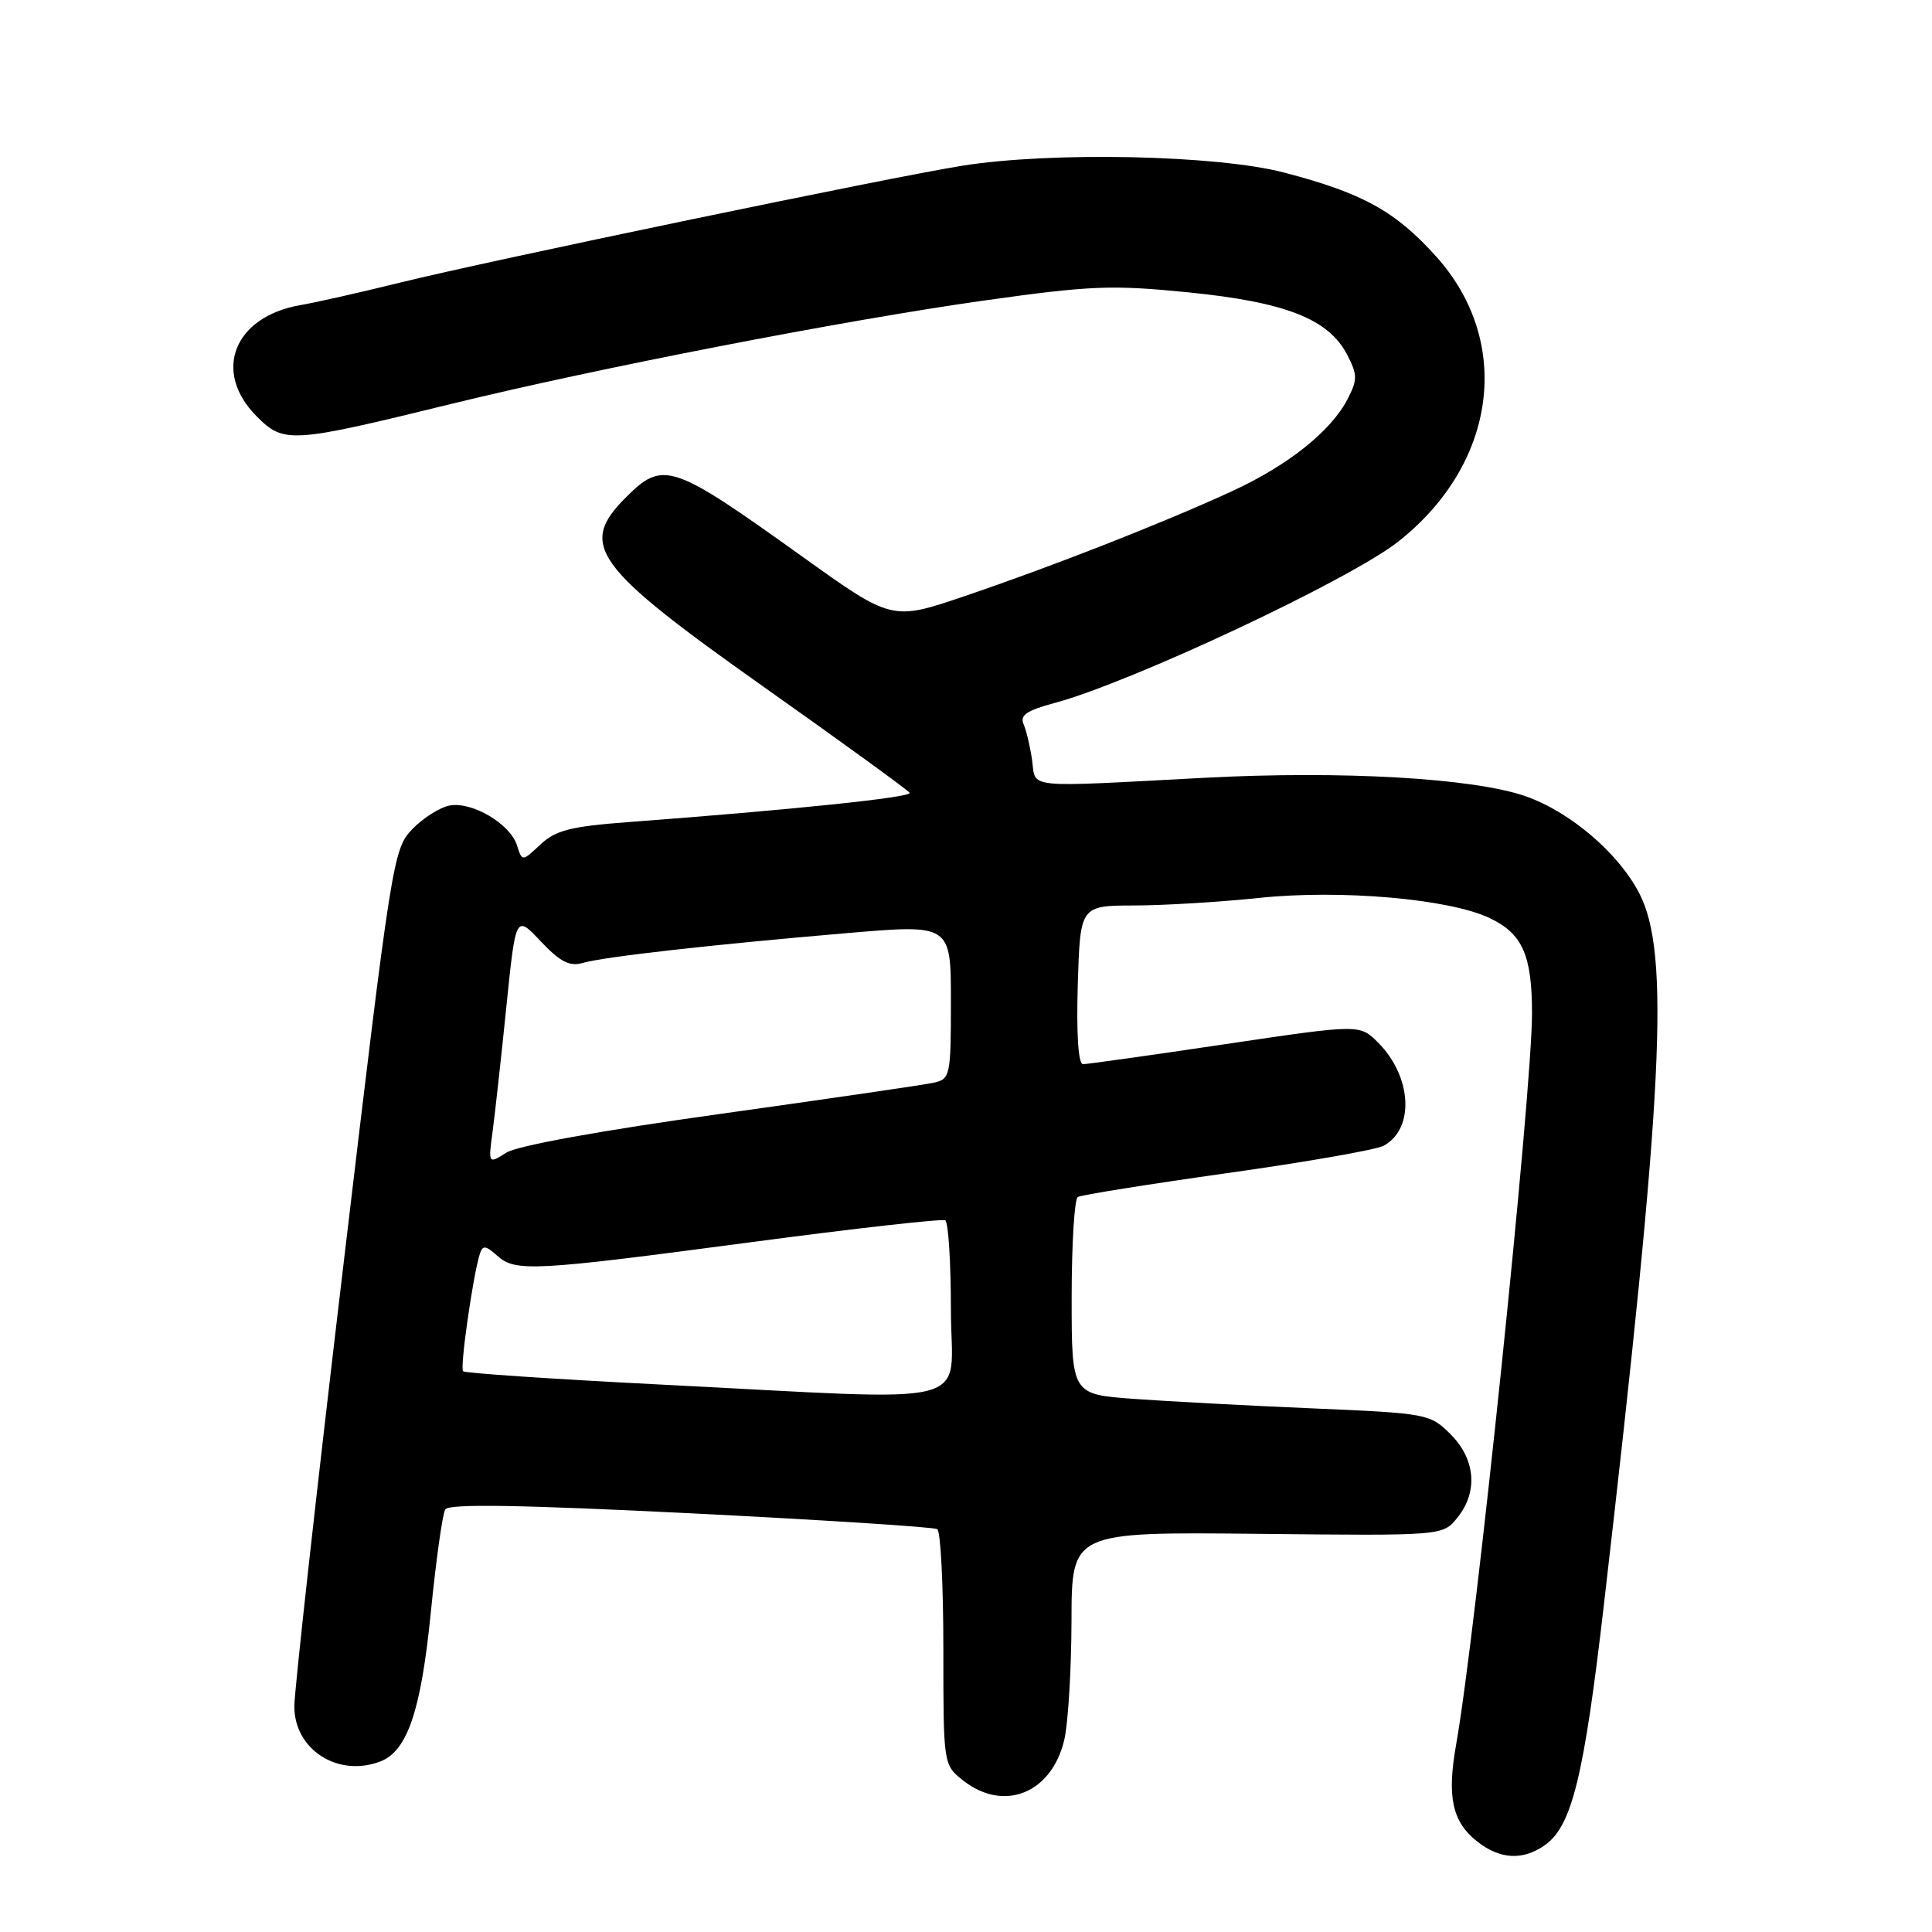 <?xml version="1.0" encoding="UTF-8" standalone="no"?>
<!DOCTYPE svg PUBLIC "-//W3C//DTD SVG 1.1//EN" "http://www.w3.org/Graphics/SVG/1.1/DTD/svg11.dtd" >
<svg xmlns="http://www.w3.org/2000/svg" xmlns:xlink="http://www.w3.org/1999/xlink" version="1.1" viewBox="0 0 256 256">
 <g >
 <path fill="currentColor"
d=" M 204.69 244.50 C 208.28 241.99 209.89 235.44 212.54 212.50 C 220.43 144.37 221.32 126.30 217.21 118.36 C 214.46 113.03 208.02 107.55 202.13 105.50 C 195.25 103.10 177.82 102.10 159.62 103.06 C 135.40 104.34 137.29 104.53 136.76 100.75 C 136.51 98.96 136.00 96.81 135.63 95.96 C 135.11 94.78 136.04 94.14 139.73 93.15 C 149.86 90.44 178.85 76.83 185.27 71.77 C 198.34 61.47 200.49 45.32 190.30 33.99 C 184.91 27.99 180.57 25.59 170.17 22.87 C 161.28 20.54 139.36 20.07 127.50 21.96 C 118.07 23.46 64.86 34.52 53.00 37.45 C 47.77 38.74 41.86 40.08 39.85 40.42 C 30.97 41.95 28.10 49.25 34.03 55.19 C 37.64 58.79 38.52 58.74 59.88 53.50 C 79.11 48.79 111.79 42.45 130.34 39.83 C 144.50 37.84 147.28 37.72 157.48 38.74 C 170.36 40.03 176.05 42.27 178.51 47.01 C 179.88 49.66 179.88 50.32 178.58 52.85 C 176.36 57.14 170.68 61.67 163.20 65.11 C 154.09 69.30 139.49 75.03 127.85 78.98 C 118.19 82.26 118.19 82.26 106.35 73.78 C 88.98 61.34 87.88 60.97 82.92 65.92 C 76.61 72.24 78.66 75.07 101.12 90.96 C 111.58 98.36 120.32 104.70 120.53 105.05 C 120.90 105.65 104.92 107.31 83.26 108.93 C 75.61 109.51 73.62 110.01 71.61 111.90 C 69.19 114.17 69.19 114.17 68.51 112.02 C 67.60 109.16 62.54 106.17 59.56 106.74 C 58.26 106.99 56.03 108.41 54.61 109.89 C 52.10 112.50 51.87 113.98 45.52 167.47 C 41.93 197.66 39.00 224.05 39.00 226.11 C 39.00 231.84 44.79 235.55 50.40 233.40 C 53.97 232.03 55.78 226.70 57.07 213.79 C 57.77 206.79 58.63 200.59 59.00 200.00 C 59.47 199.24 69.00 199.40 91.52 200.52 C 109.04 201.40 123.75 202.34 124.19 202.62 C 124.64 202.89 125.00 210.03 125.00 218.49 C 125.00 233.85 125.00 233.85 127.63 235.93 C 133.04 240.18 139.38 237.61 141.03 230.50 C 141.54 228.30 141.96 221.21 141.98 214.74 C 142.00 202.99 142.00 202.99 166.58 203.24 C 191.16 203.50 191.16 203.50 193.08 201.14 C 195.87 197.71 195.53 193.38 192.22 190.06 C 189.48 187.33 189.16 187.27 173.97 186.62 C 165.46 186.26 154.79 185.69 150.25 185.36 C 142.00 184.76 142.00 184.76 142.00 171.94 C 142.00 164.89 142.37 158.89 142.81 158.61 C 143.26 158.34 152.15 156.92 162.56 155.45 C 172.98 153.99 182.31 152.36 183.31 151.83 C 187.48 149.61 187.11 142.66 182.59 138.13 C 180.16 135.71 180.16 135.71 162.33 138.36 C 152.52 139.82 144.05 141.01 143.50 141.01 C 142.88 141.01 142.62 137.04 142.81 130.50 C 143.13 120.00 143.13 120.00 150.31 119.98 C 154.27 119.97 161.70 119.52 166.83 118.98 C 177.63 117.84 192.05 119.10 197.39 121.65 C 201.74 123.72 203.00 126.56 203.00 134.30 C 202.99 144.83 195.56 216.47 192.94 231.19 C 191.71 238.12 192.43 241.41 195.75 244.02 C 198.76 246.38 201.78 246.55 204.69 244.50 Z  M 87.16 183.44 C 73.23 182.73 61.62 181.95 61.36 181.70 C 60.92 181.25 62.68 168.94 63.59 166.11 C 63.96 164.98 64.37 165.03 65.85 166.36 C 68.28 168.56 70.54 168.44 99.50 164.60 C 113.25 162.77 124.84 161.47 125.25 161.70 C 125.66 161.93 126.00 167.27 126.00 173.56 C 126.00 186.80 130.60 185.63 87.16 183.44 Z  M 65.28 149.87 C 65.60 147.47 66.42 140.04 67.10 133.36 C 68.34 121.22 68.34 121.22 71.65 124.73 C 74.23 127.46 75.47 128.10 77.23 127.59 C 80.05 126.78 94.21 125.18 112.25 123.64 C 126.00 122.47 126.00 122.47 126.00 132.72 C 126.00 142.53 125.90 142.98 123.75 143.46 C 122.51 143.74 109.80 145.59 95.50 147.59 C 79.75 149.78 68.55 151.81 67.10 152.73 C 64.69 154.25 64.69 154.25 65.28 149.87 Z "/>
</g>
</svg>